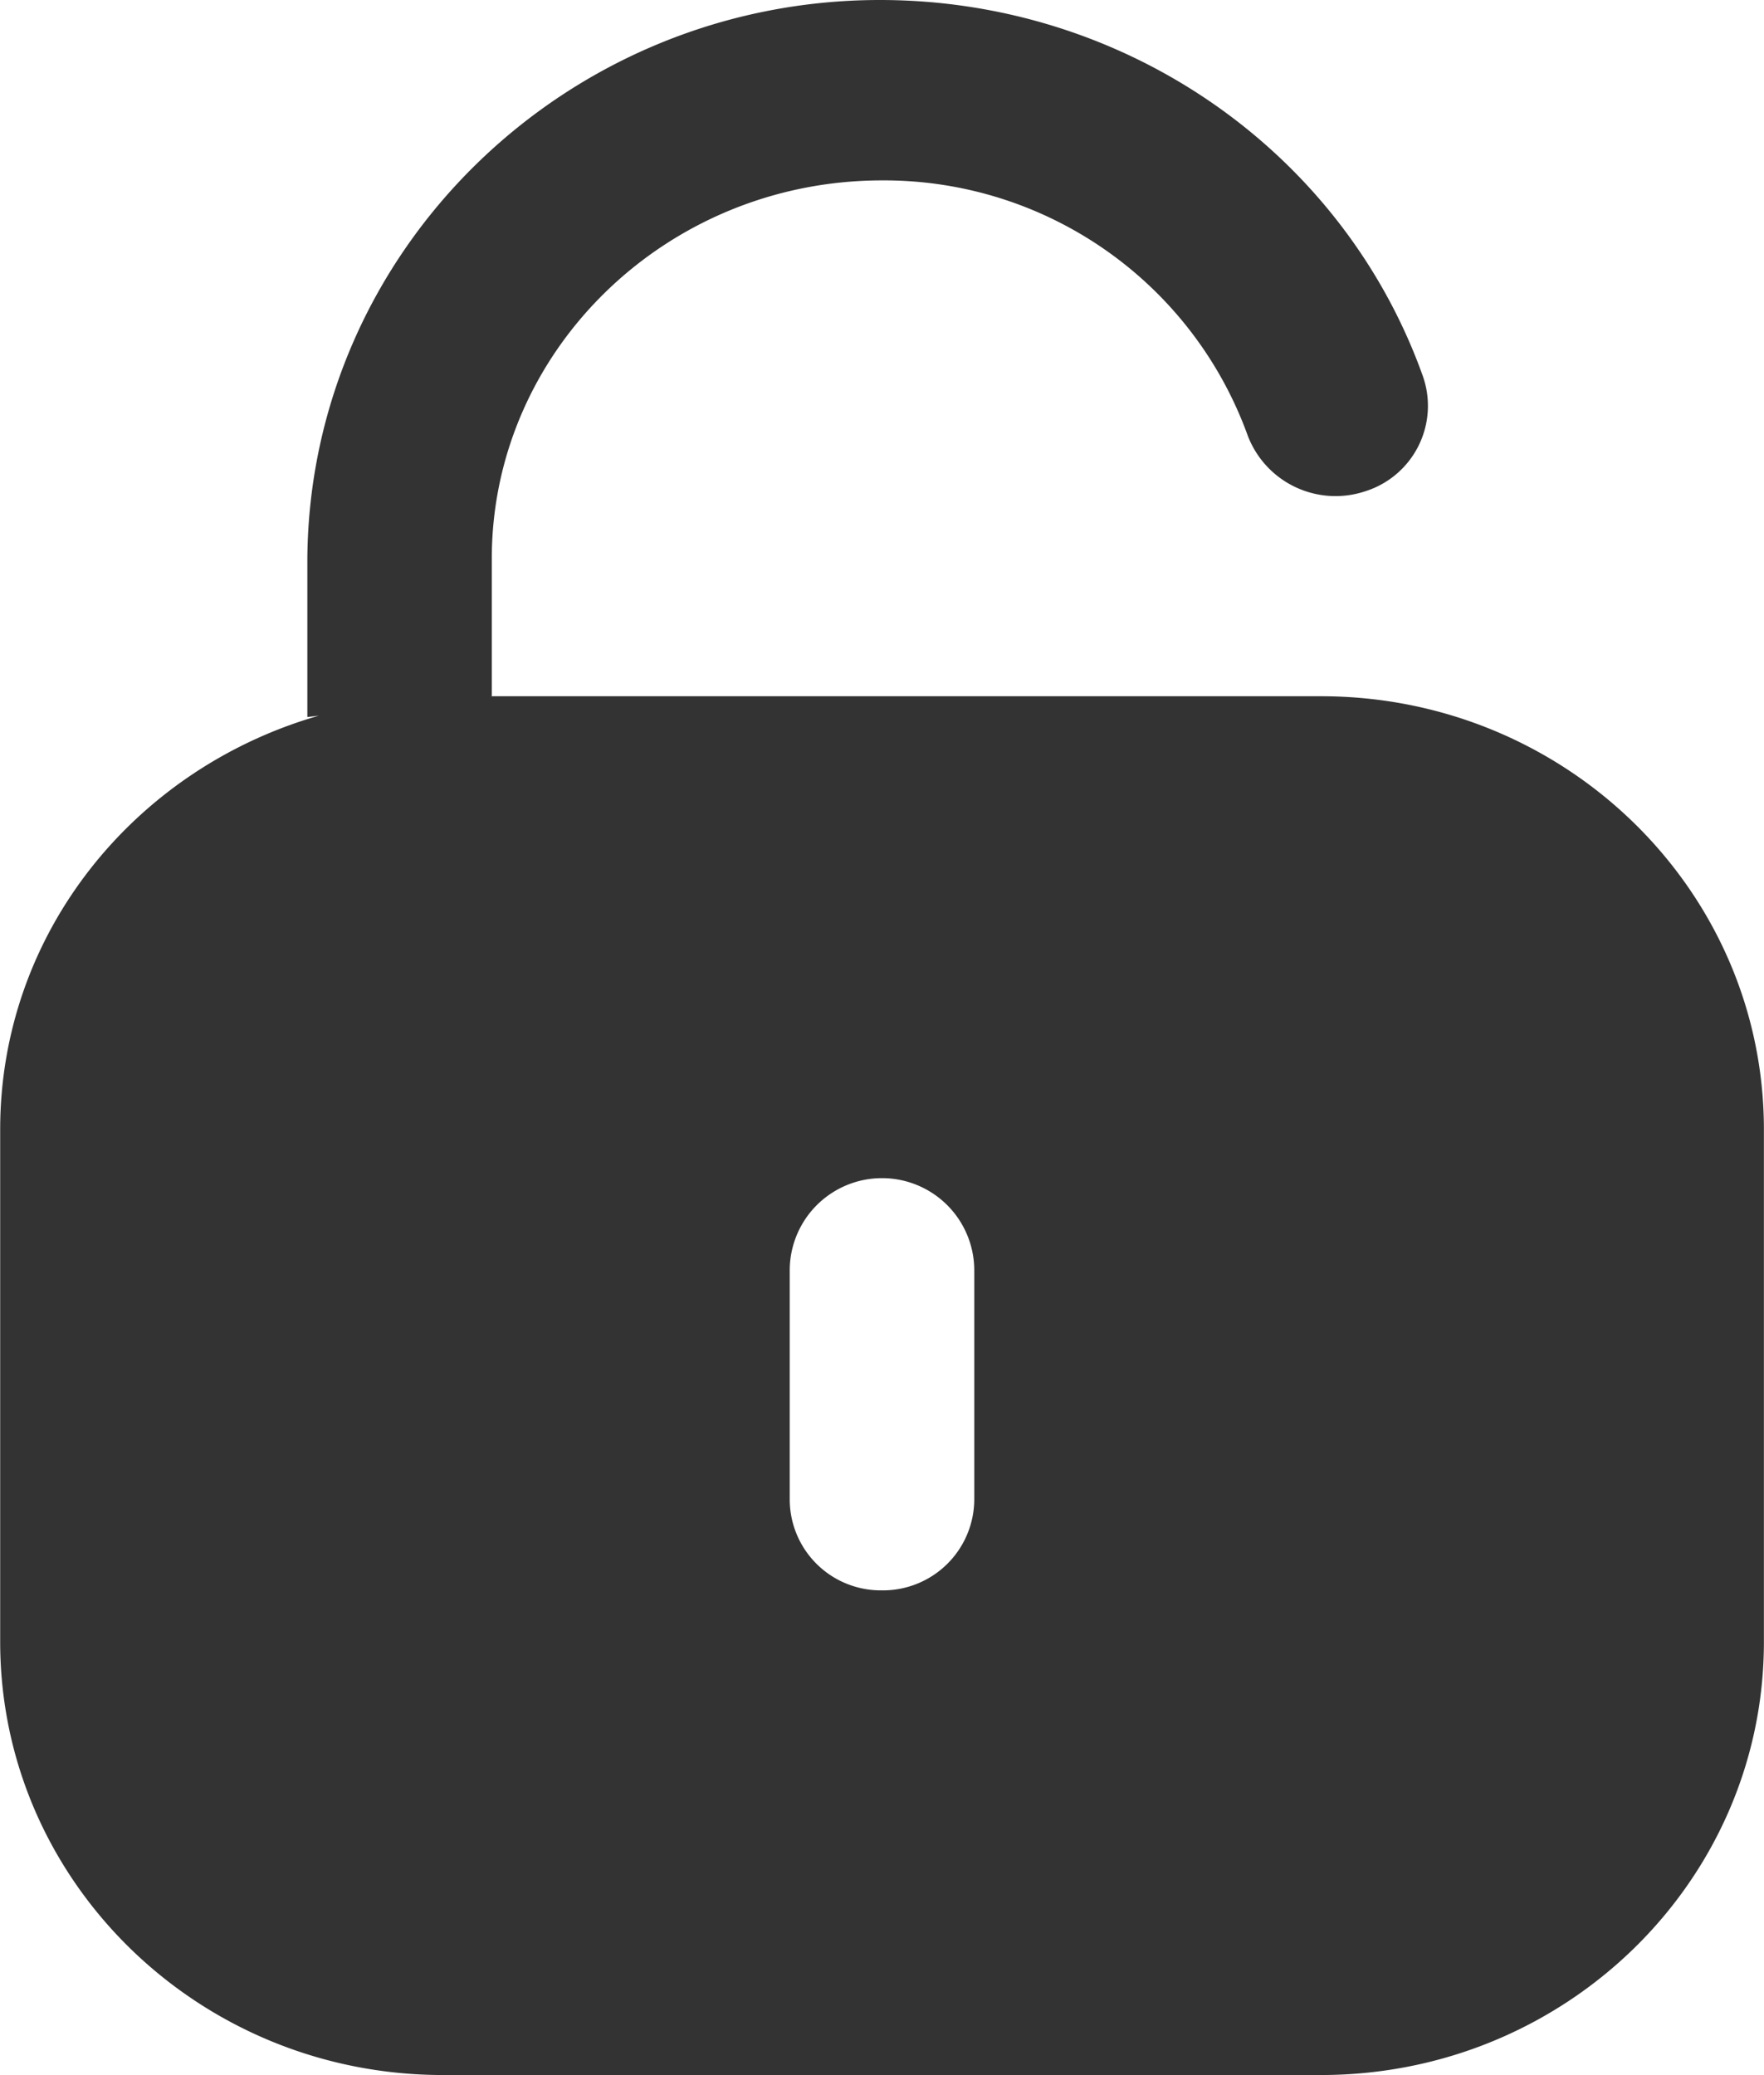 <svg id="Layer_1" data-name="Layer 1" xmlns="http://www.w3.org/2000/svg" viewBox="0 0 196.92 231.67"><title>Unlock</title><path d="M81.28,86.9H174c27.31,0,49.45,21.66,49.45,48.37v57.2c0,26.71-22.14,48.36-49.45,48.36H76c-27.3,0-49.44-21.65-49.44-48.36v-57.2c0-22,15.07-40.31,35.57-46.2l-1.28.15V71.57c.23-34.42,28.85-62.4,63.92-62.4,27.43,0,51.66,16.93,60.61,42A10,10,0,0,1,179,64a10.49,10.49,0,0,1-13.18-6.22A43.15,43.15,0,0,0,125,29.31c-24,0-43.43,18.9-43.56,42V86.88Zm43.66,99.82a10.19,10.19,0,0,0,10.36-10.13V151a10.3,10.3,0,0,0-20.6,0v25.56A10.16,10.16,0,0,0,124.94,186.72Z" transform="translate(-26.54 -9.17)" style="fill:#333;fill-rule:evenodd"/></svg>